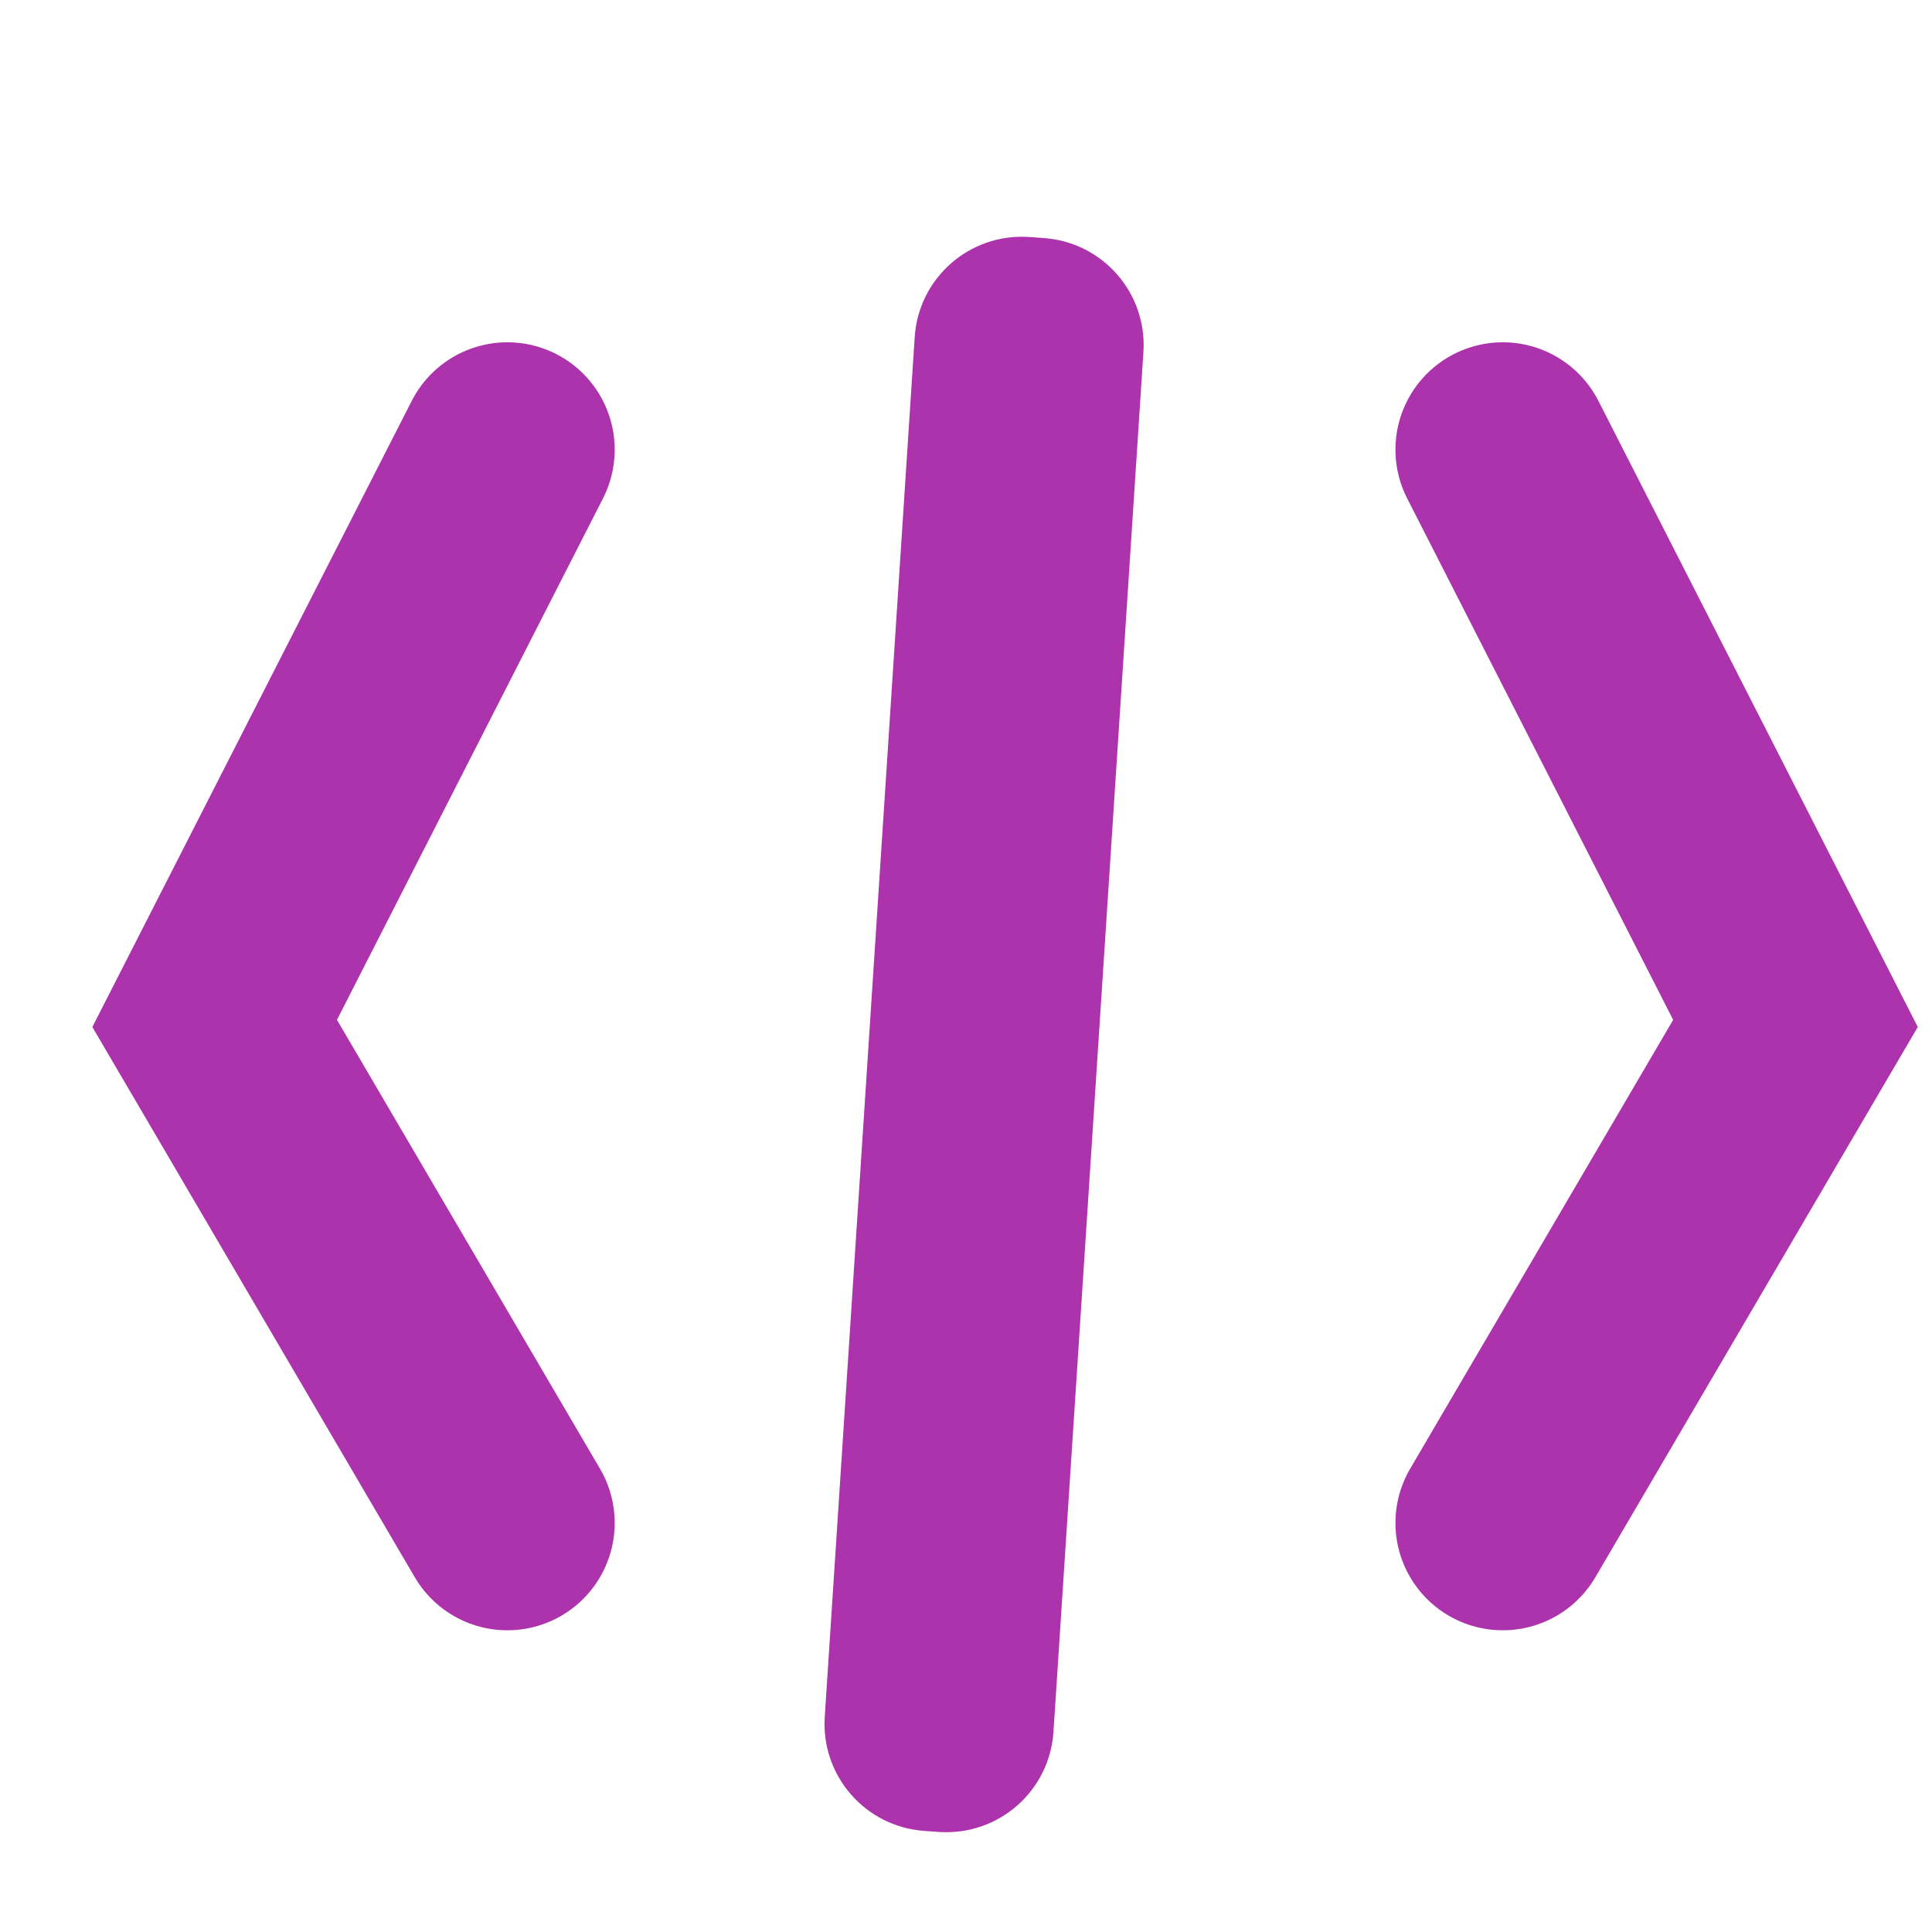 <?xml version="1.0" encoding="UTF-8"?>
<svg width="18px" height="18px" viewBox="0 0 18 18" version="1.1" xmlns="http://www.w3.org/2000/svg" xmlns:xlink="http://www.w3.org/1999/xlink">
    <title>Insert</title>
    <g id="页面-1" stroke="none" stroke-width="1" fill="none" fill-rule="evenodd">
        <g id="pc" transform="translate(-417, -66)">
            <g id="Insert" transform="translate(417, 66)">
                <rect id="矩形" fill="#D8D8D8" opacity="0" x="0" y="0" width="18" height="18"></rect>
                <g id="编组-5" transform="translate(2, 2.138)">
                    <polyline id="路径-5" stroke="#ad33ad" stroke-width="2" stroke-linecap="round" points="2.727 2.051 0 7.397 2.727 12.051"></polyline>
                    <polyline id="路径-5" stroke="#ad33ad" stroke-width="2" stroke-linecap="round" transform="translate(13.364, 7.051) scale(-1, 1) translate(-13.364, -7.051) " points="14.727 2.051 12 7.397 14.727 12.051"></polyline>
                    <path d="M7.59,0.07 L7.725,0.08 C8.274,0.118 8.689,0.593 8.653,1.142 L7.815,13.997 C7.779,14.549 7.303,14.966 6.752,14.93 C6.751,14.93 6.749,14.93 6.747,14.93 L6.612,14.92 C6.063,14.882 5.648,14.407 5.684,13.858 L6.522,1.003 C6.558,0.451 7.034,0.034 7.585,0.07 C7.586,0.07 7.588,0.07 7.59,0.07 Z" id="矩形" fill="#ad33ad"></path>
                </g>
            </g>
        </g>
    </g>
</svg>